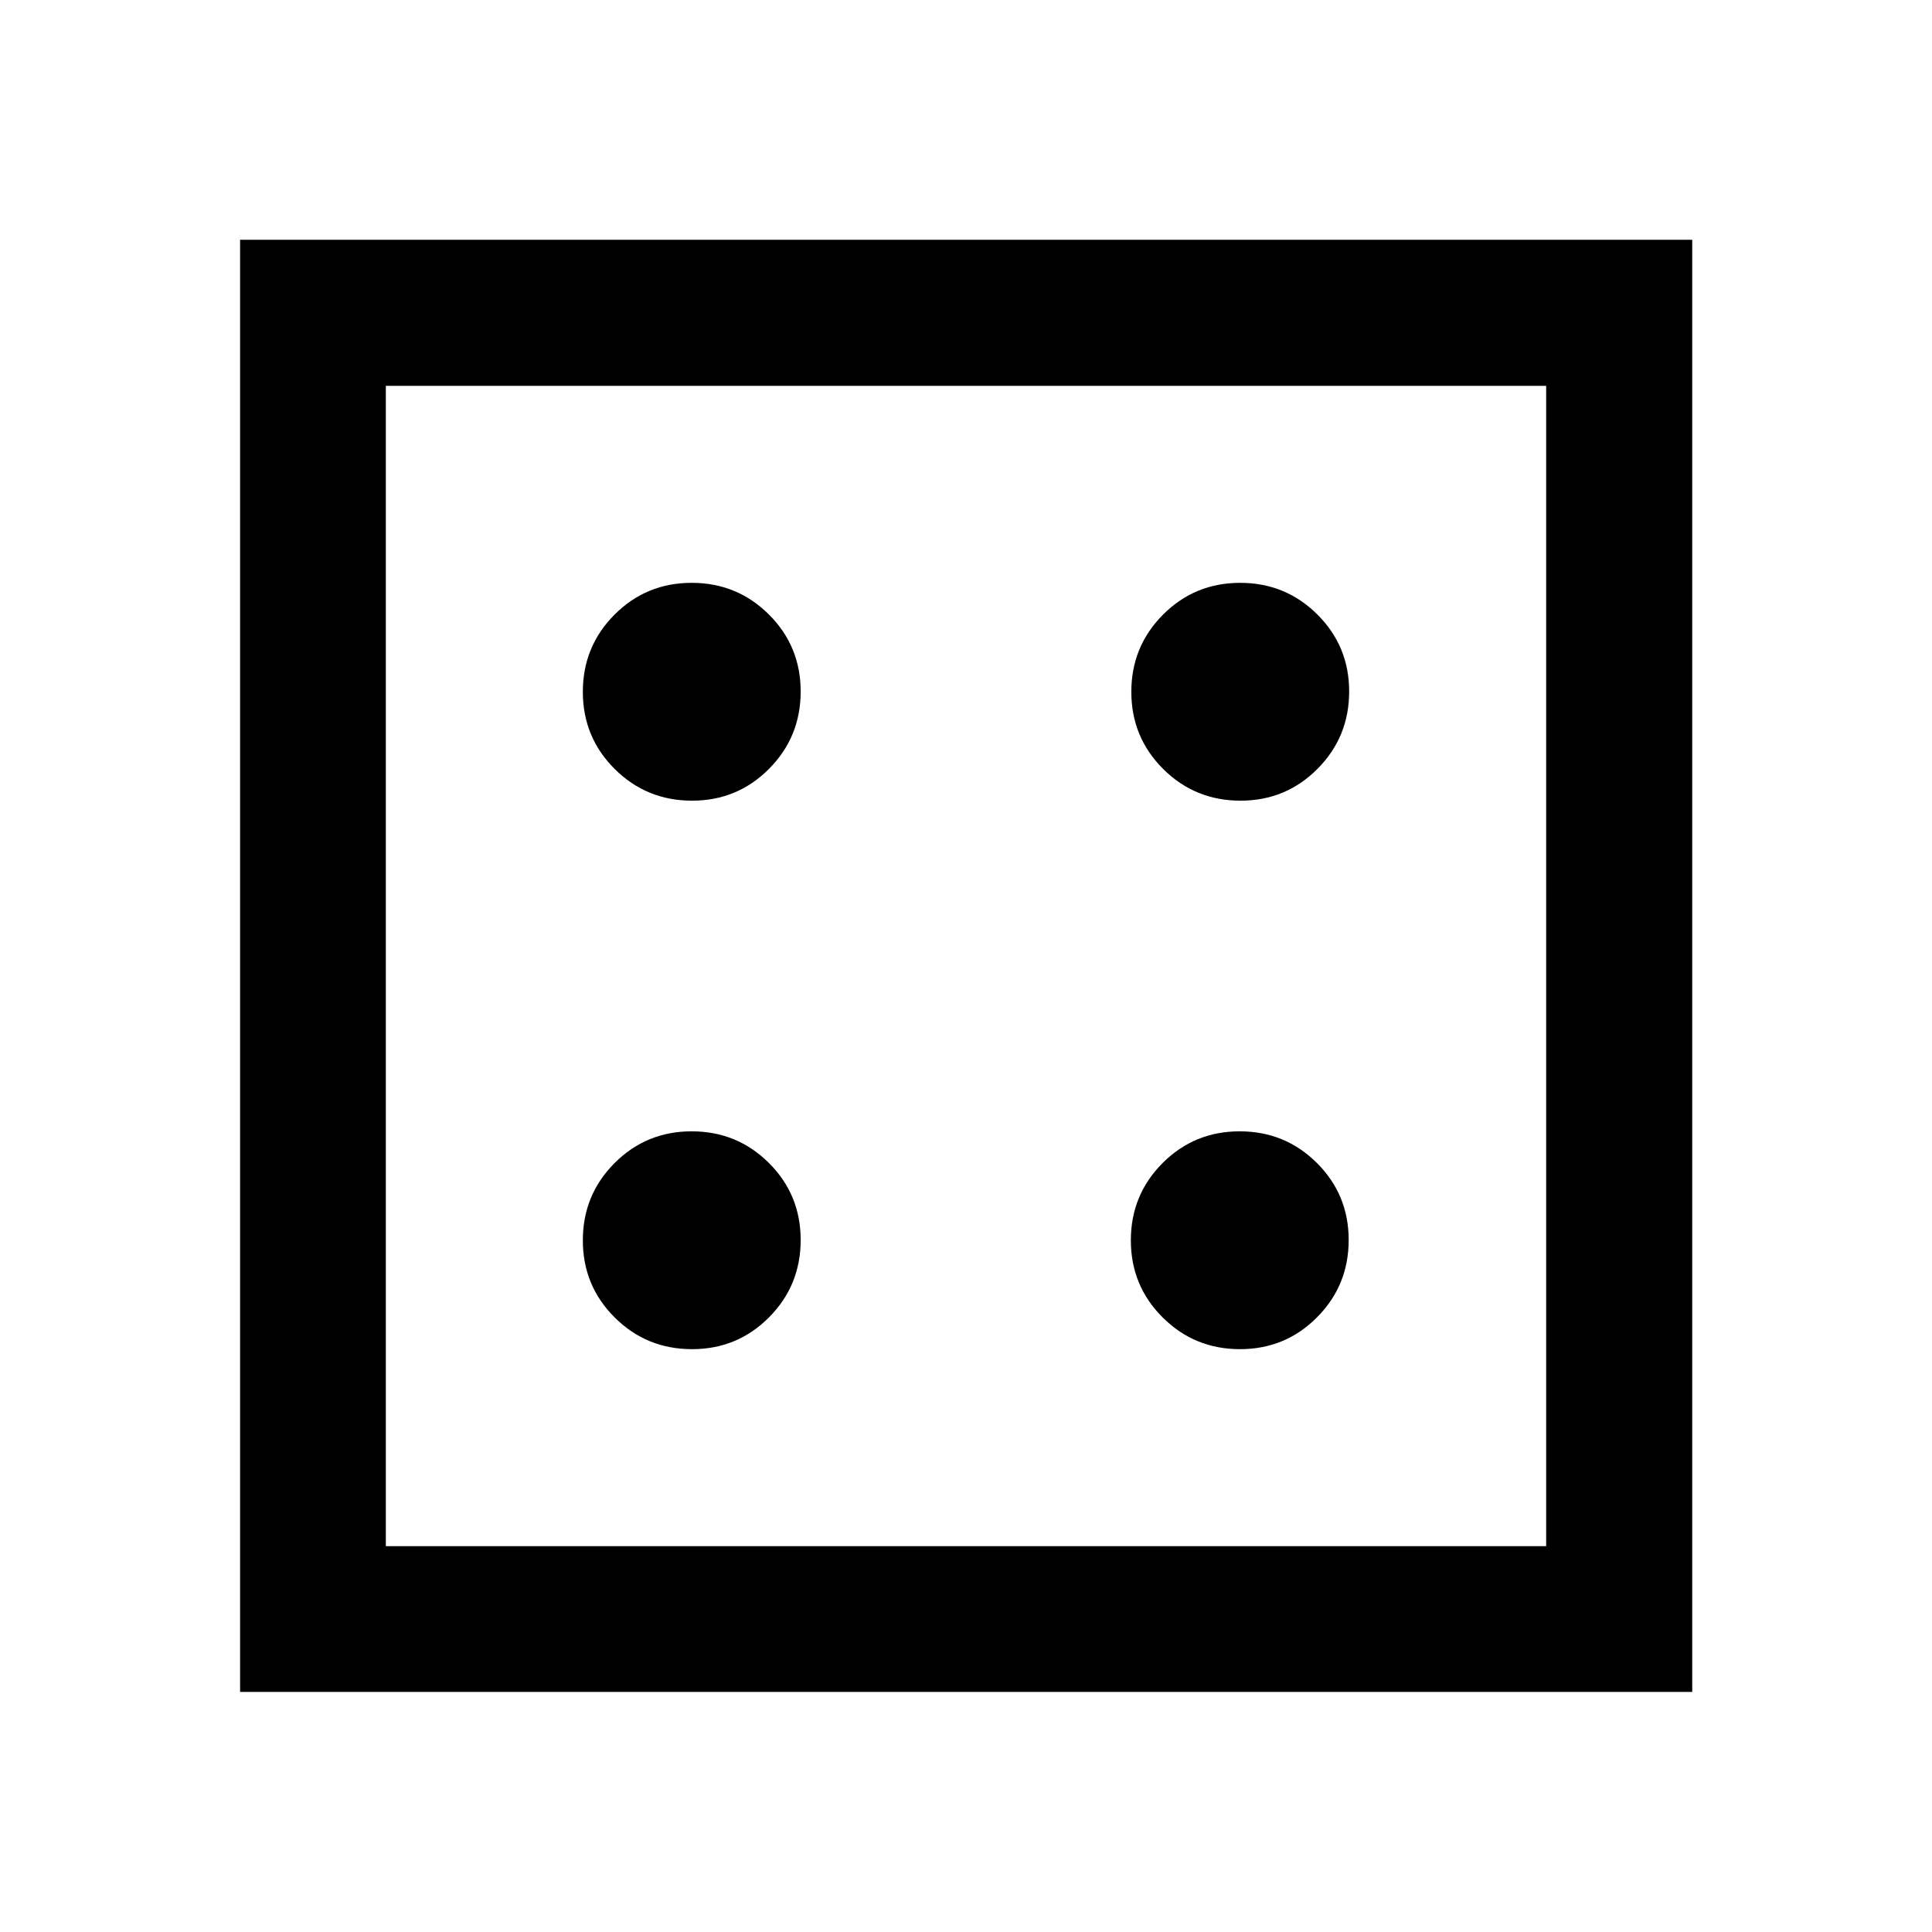 <svg xmlns="http://www.w3.org/2000/svg" height="40" viewBox="0 -960 960 960" width="40"><path d="M343.86-289.61q22.54 0 38.27-15.82 15.72-15.82 15.72-38.43 0-22.54-15.79-38.27-15.8-15.72-38.37-15.72-22.57 0-38.33 15.79-15.75 15.8-15.75 38.37 0 22.57 15.82 38.33 15.82 15.75 38.43 15.75Zm0-272.54q22.54 0 38.27-15.82 15.72-15.82 15.72-38.43 0-22.53-15.79-38.26-15.8-15.73-38.37-15.73-22.57 0-38.33 15.8-15.75 15.8-15.75 38.36 0 22.57 15.82 38.33 15.82 15.75 38.43 15.75Zm272.3 272.54q22.53 0 38.26-15.82 15.73-15.82 15.73-38.43 0-22.54-15.8-38.27-15.79-15.72-38.36-15.72t-38.33 15.79q-15.75 15.8-15.75 38.37 0 22.57 15.82 38.33 15.82 15.75 38.43 15.75Zm.24-272.54q22.53 0 38.26-15.82 15.73-15.82 15.73-38.43 0-22.53-15.8-38.26-15.8-15.73-38.36-15.73-22.57 0-38.33 15.8-15.75 15.8-15.75 38.36 0 22.57 15.82 38.33 15.82 15.75 38.43 15.75ZM119.3-119.3v-721.56h721.56v721.56H119.3Zm72.42-72.42h576.56v-576.56H191.72v576.56Zm0-576.56v576.56-576.56Z"/></svg>